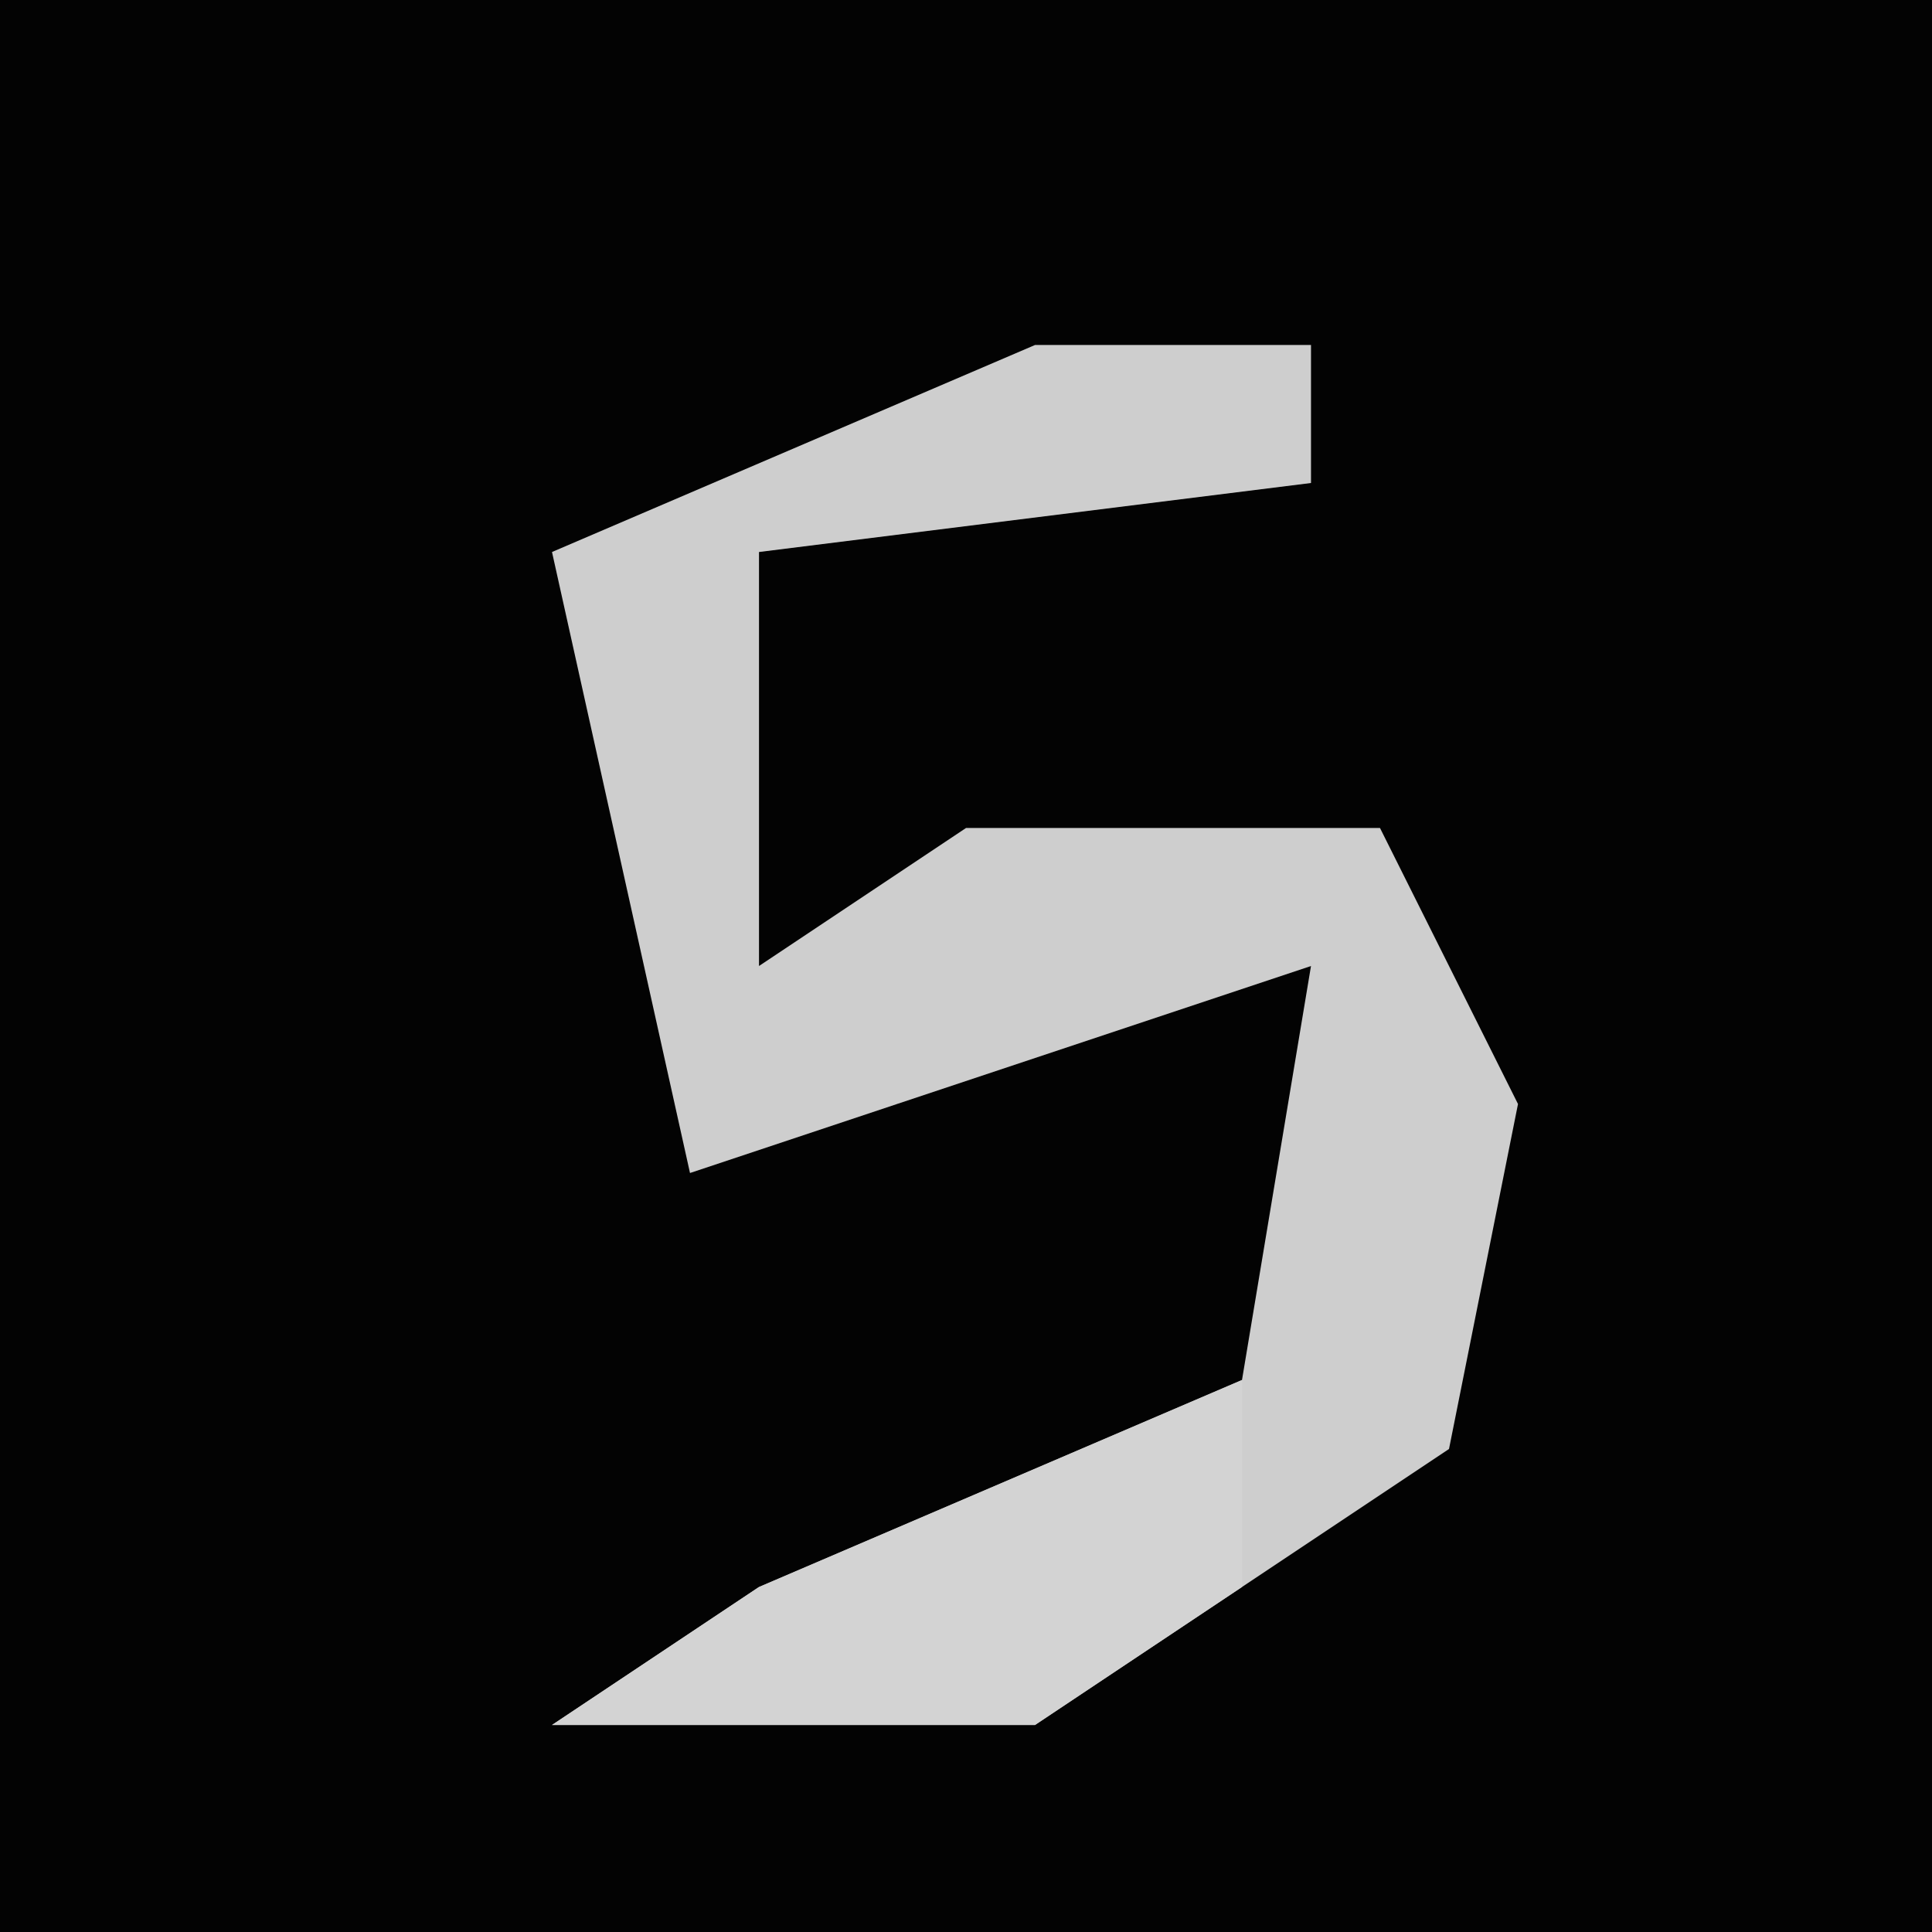 <?xml version="1.0" encoding="UTF-8"?>
<svg version="1.1" xmlns="http://www.w3.org/2000/svg" width="28" height="28">
<path d="M0,0 L28,0 L28,28 L0,28 Z " fill="#030303" transform="translate(0,0)"/>
<path d="M0,0 L4,0 L4,2 L-4,3 L-4,9 L-1,7 L5,7 L7,11 L6,16 L0,20 L-7,20 L-4,18 L3,15 L4,9 L-2,11 L-5,12 L-7,3 Z " fill="#CECECE" transform="translate(15,5)"/>
<path d="M0,0 L0,3 L-3,5 L-10,5 L-7,3 Z " fill="#D3D3D3" transform="translate(18,20)"/>
</svg>
